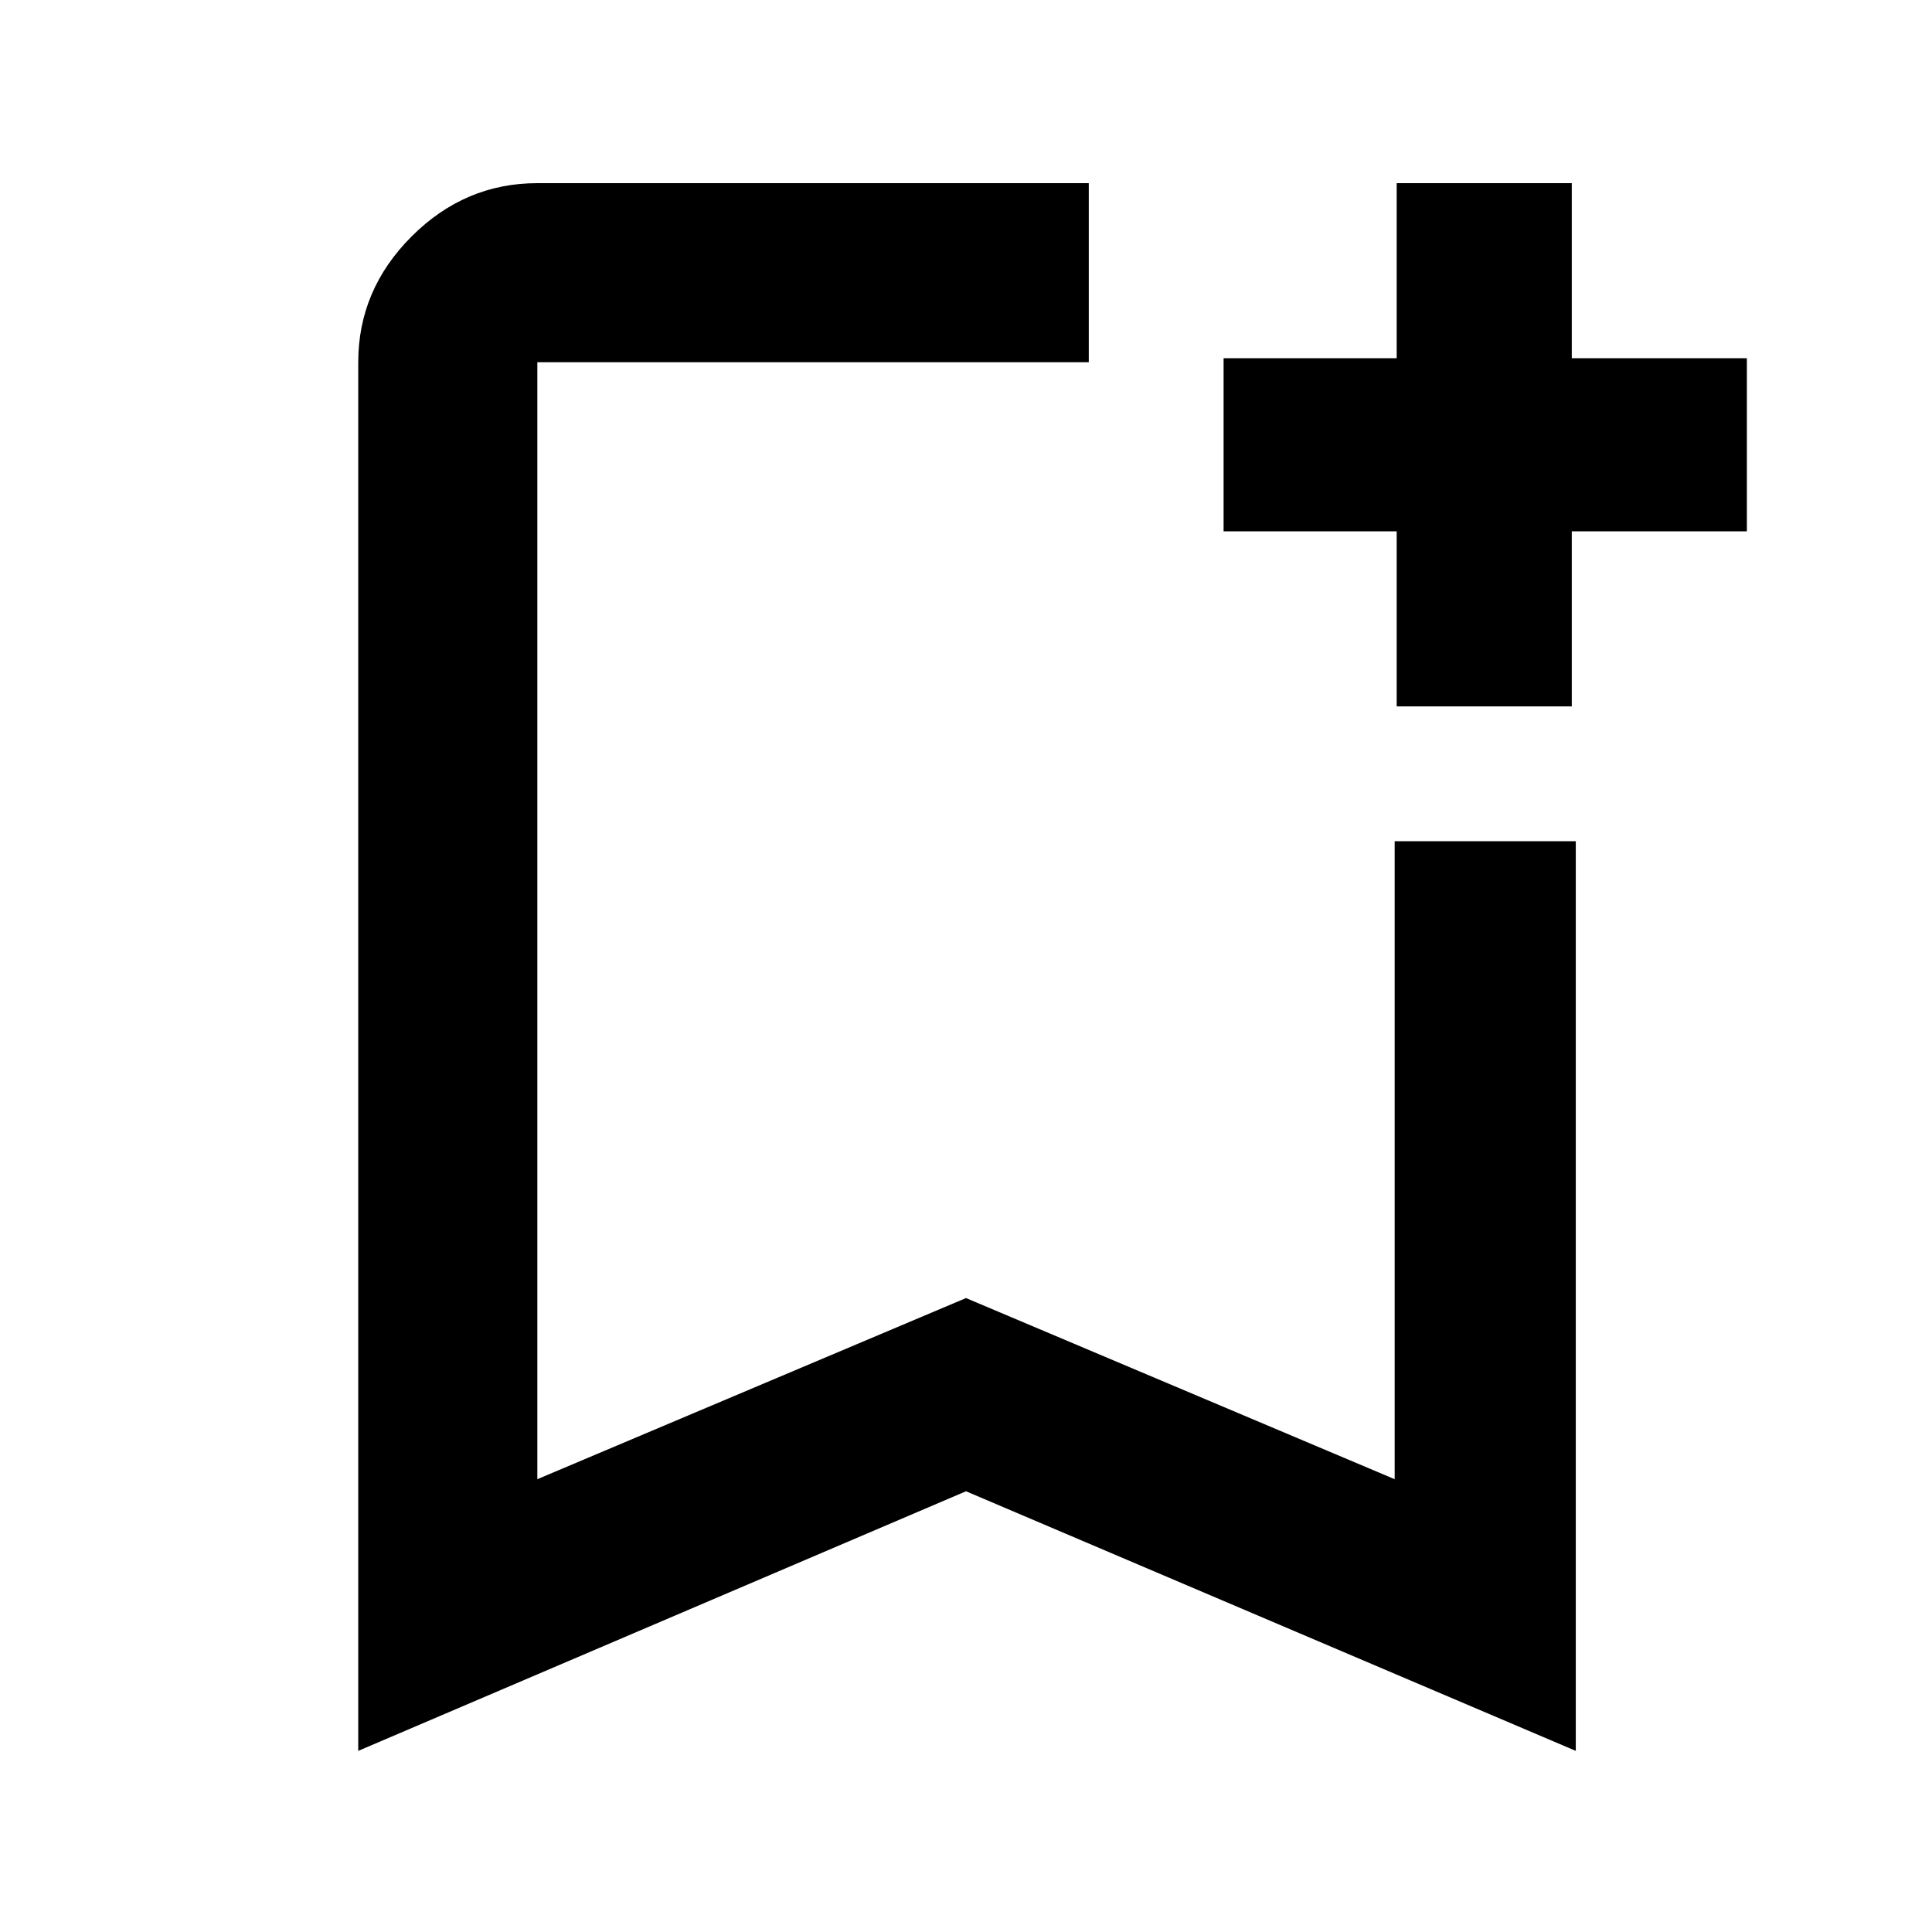<svg xmlns="http://www.w3.org/2000/svg" height="40" width="40"><path d="M7.417 36.25V7.5q0-1.5 1.104-2.604t2.604-1.104h11.417V7.5H11.125v23.125L20 26.875l8.875 3.75V17.417h3.75V36.25L20 30.875ZM11.125 7.5h11.417H20Zm17.792 7.125V11h-3.584V7.417h3.584V3.792h3.625v3.625h3.625V11h-3.625v3.625Z"/></svg>